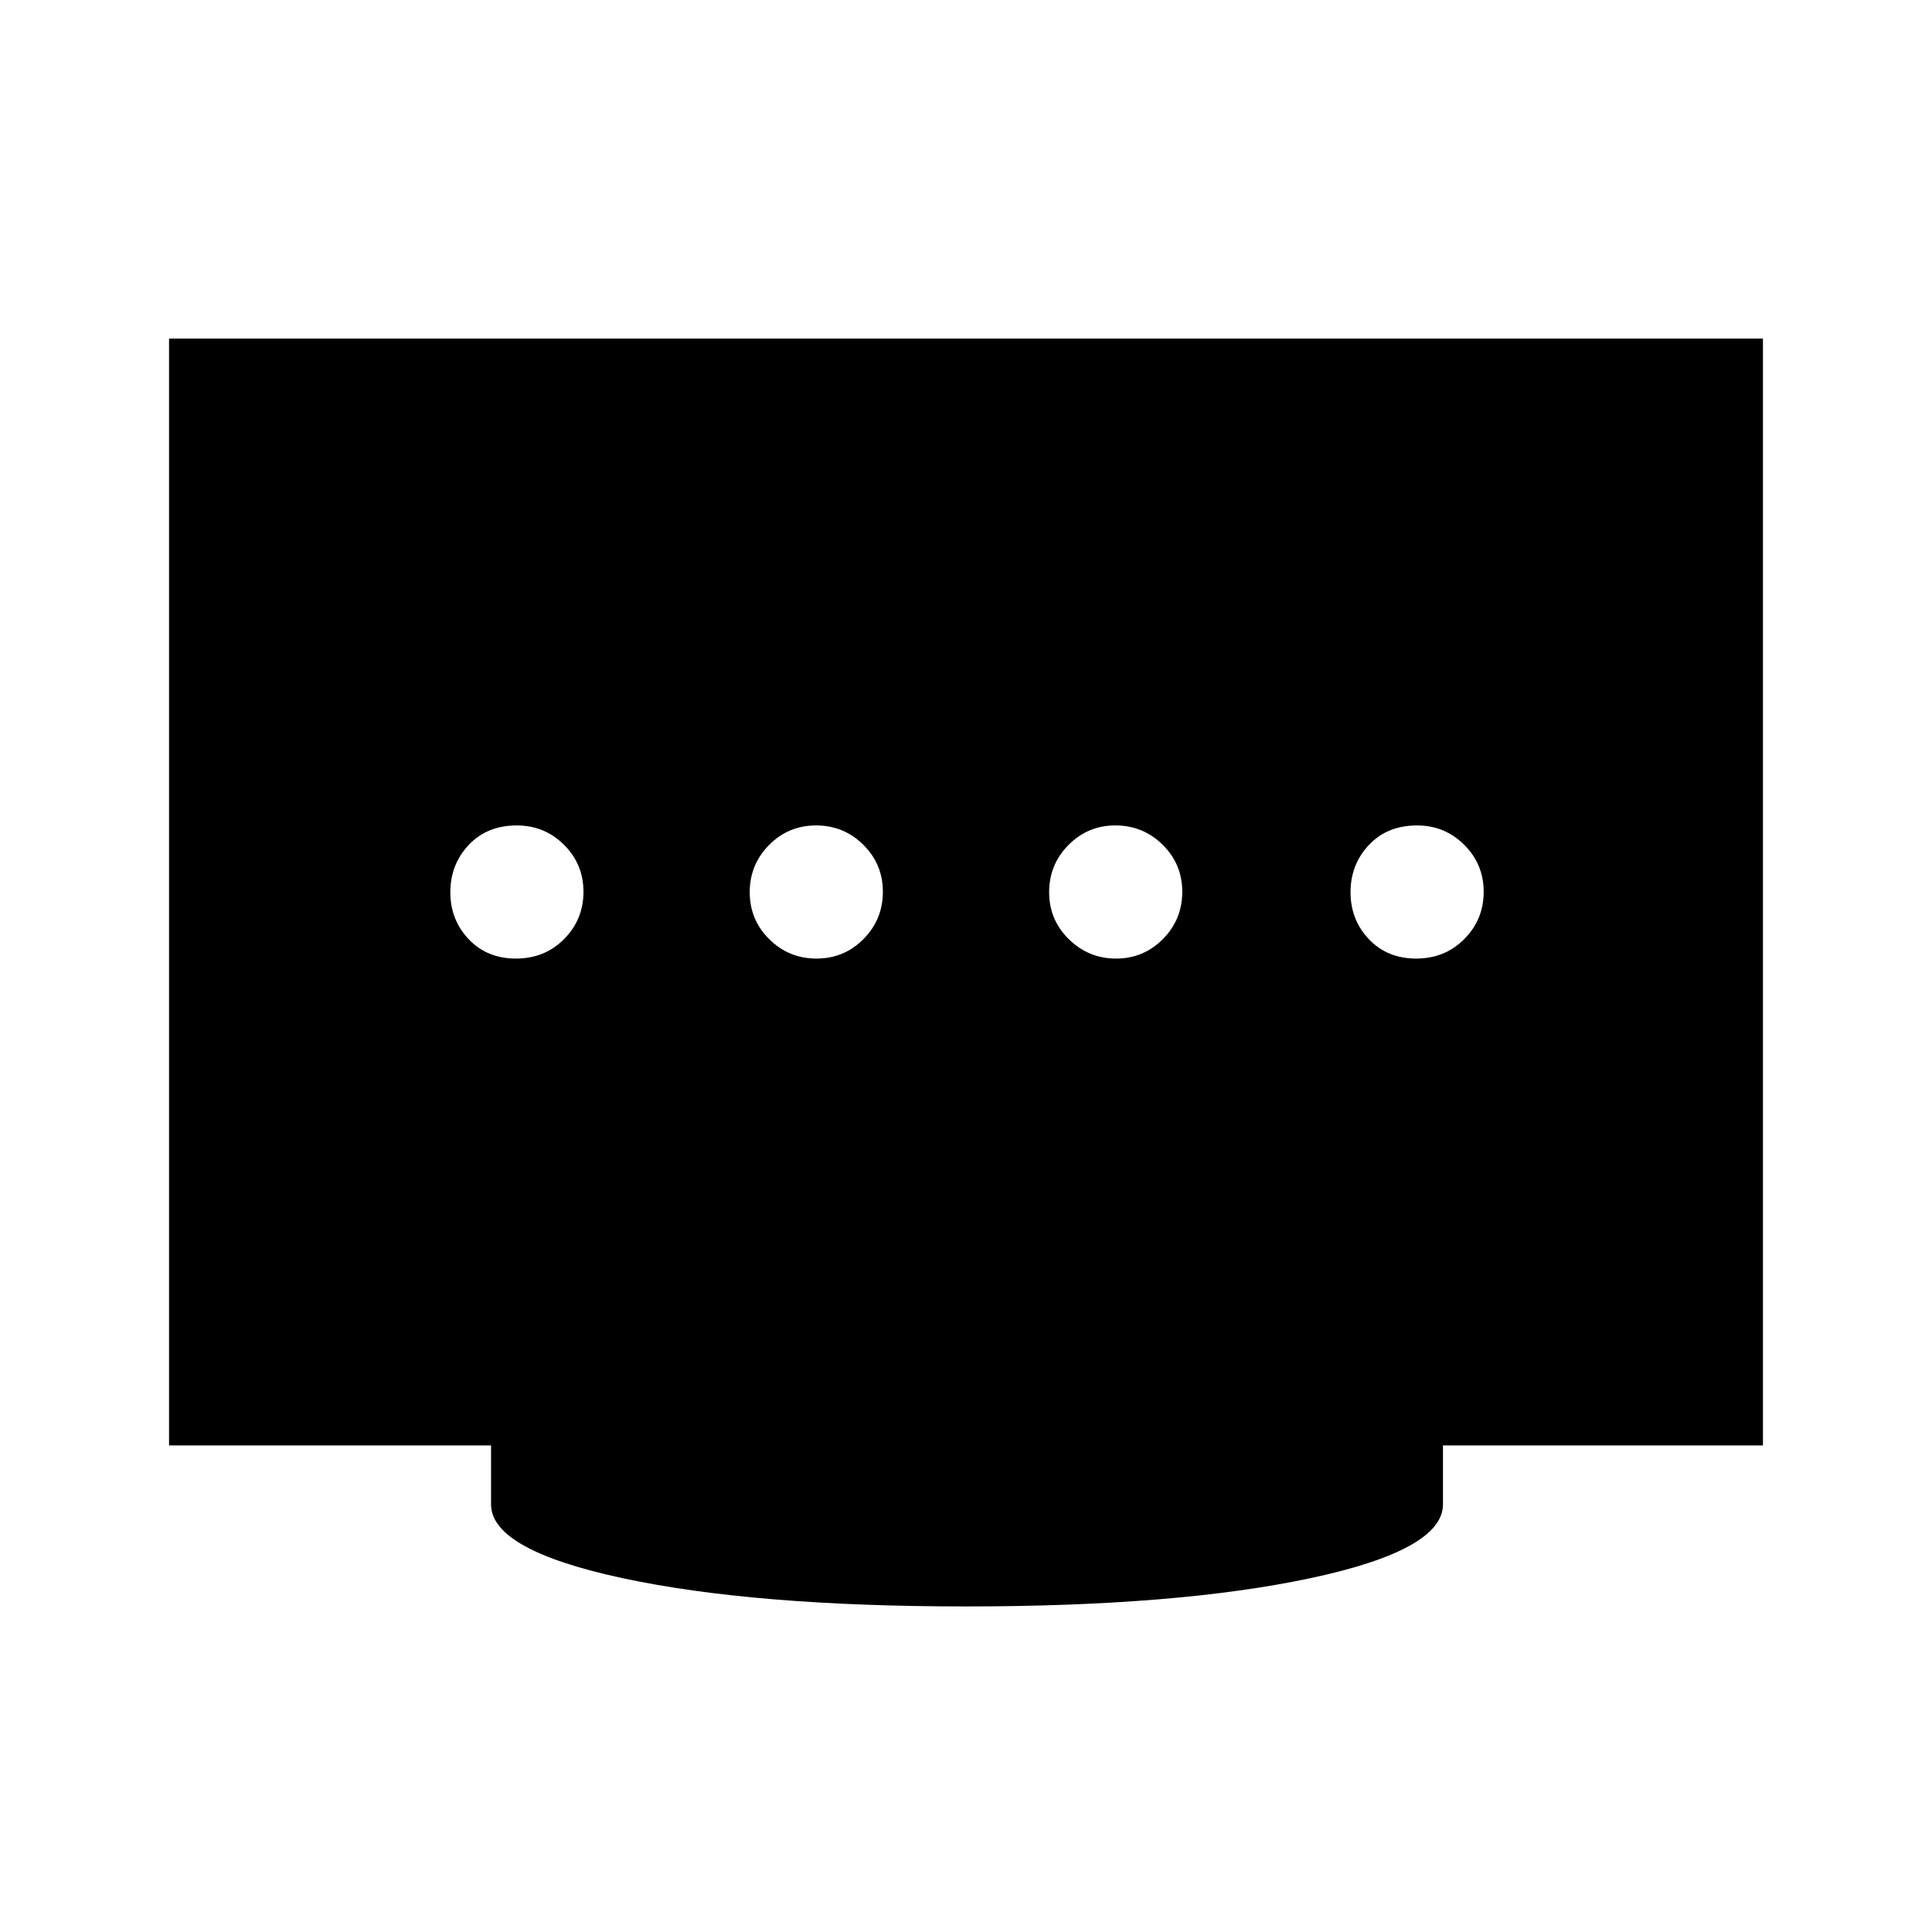 <svg xmlns="http://www.w3.org/2000/svg" height="48" viewBox="0 96 960 960" width="48"><path d="M405.71 572.308q13.751 0 23.367-9.71 9.615-9.709 9.615-23.461 0-13.752-9.71-23.367t-23.461-9.615q-13.752 0-23.367 9.71-9.615 9.709-9.615 23.461 0 13.752 9.709 23.367 9.71 9.615 23.462 9.615Zm-149.357 0q14.339 0 23.954-9.71 9.616-9.709 9.616-23.461 0-13.752-9.685-23.367-9.684-9.615-23.399-9.615-14.839 0-23.954 9.71-9.116 9.709-9.116 23.461 0 13.752 9.122 23.367t23.462 9.615Zm298.214 0q13.664 0 23.279-9.71 9.615-9.709 9.615-23.461 0-13.752-9.735-23.367t-23.524-9.615q-13.663 0-23.279 9.71-9.615 9.709-9.615 23.461 0 13.752 9.797 23.367 9.798 9.615 23.462 9.615Zm149.094 0q14.339 0 23.954-9.71 9.616-9.709 9.616-23.461 0-13.752-9.685-23.367-9.684-9.615-23.399-9.615-14.839 0-23.954 9.71-9.116 9.709-9.116 23.461 0 13.752 9.122 23.367t23.462 9.615ZM480 894.23q-105.231 0-170.615-14.038-65.384-14.039-65.384-36.654V814.23h-160V264.233H876V814.23h-159v29.308q0 22.615-65.884 36.654Q585.231 894.23 480 894.23Z"/></svg>